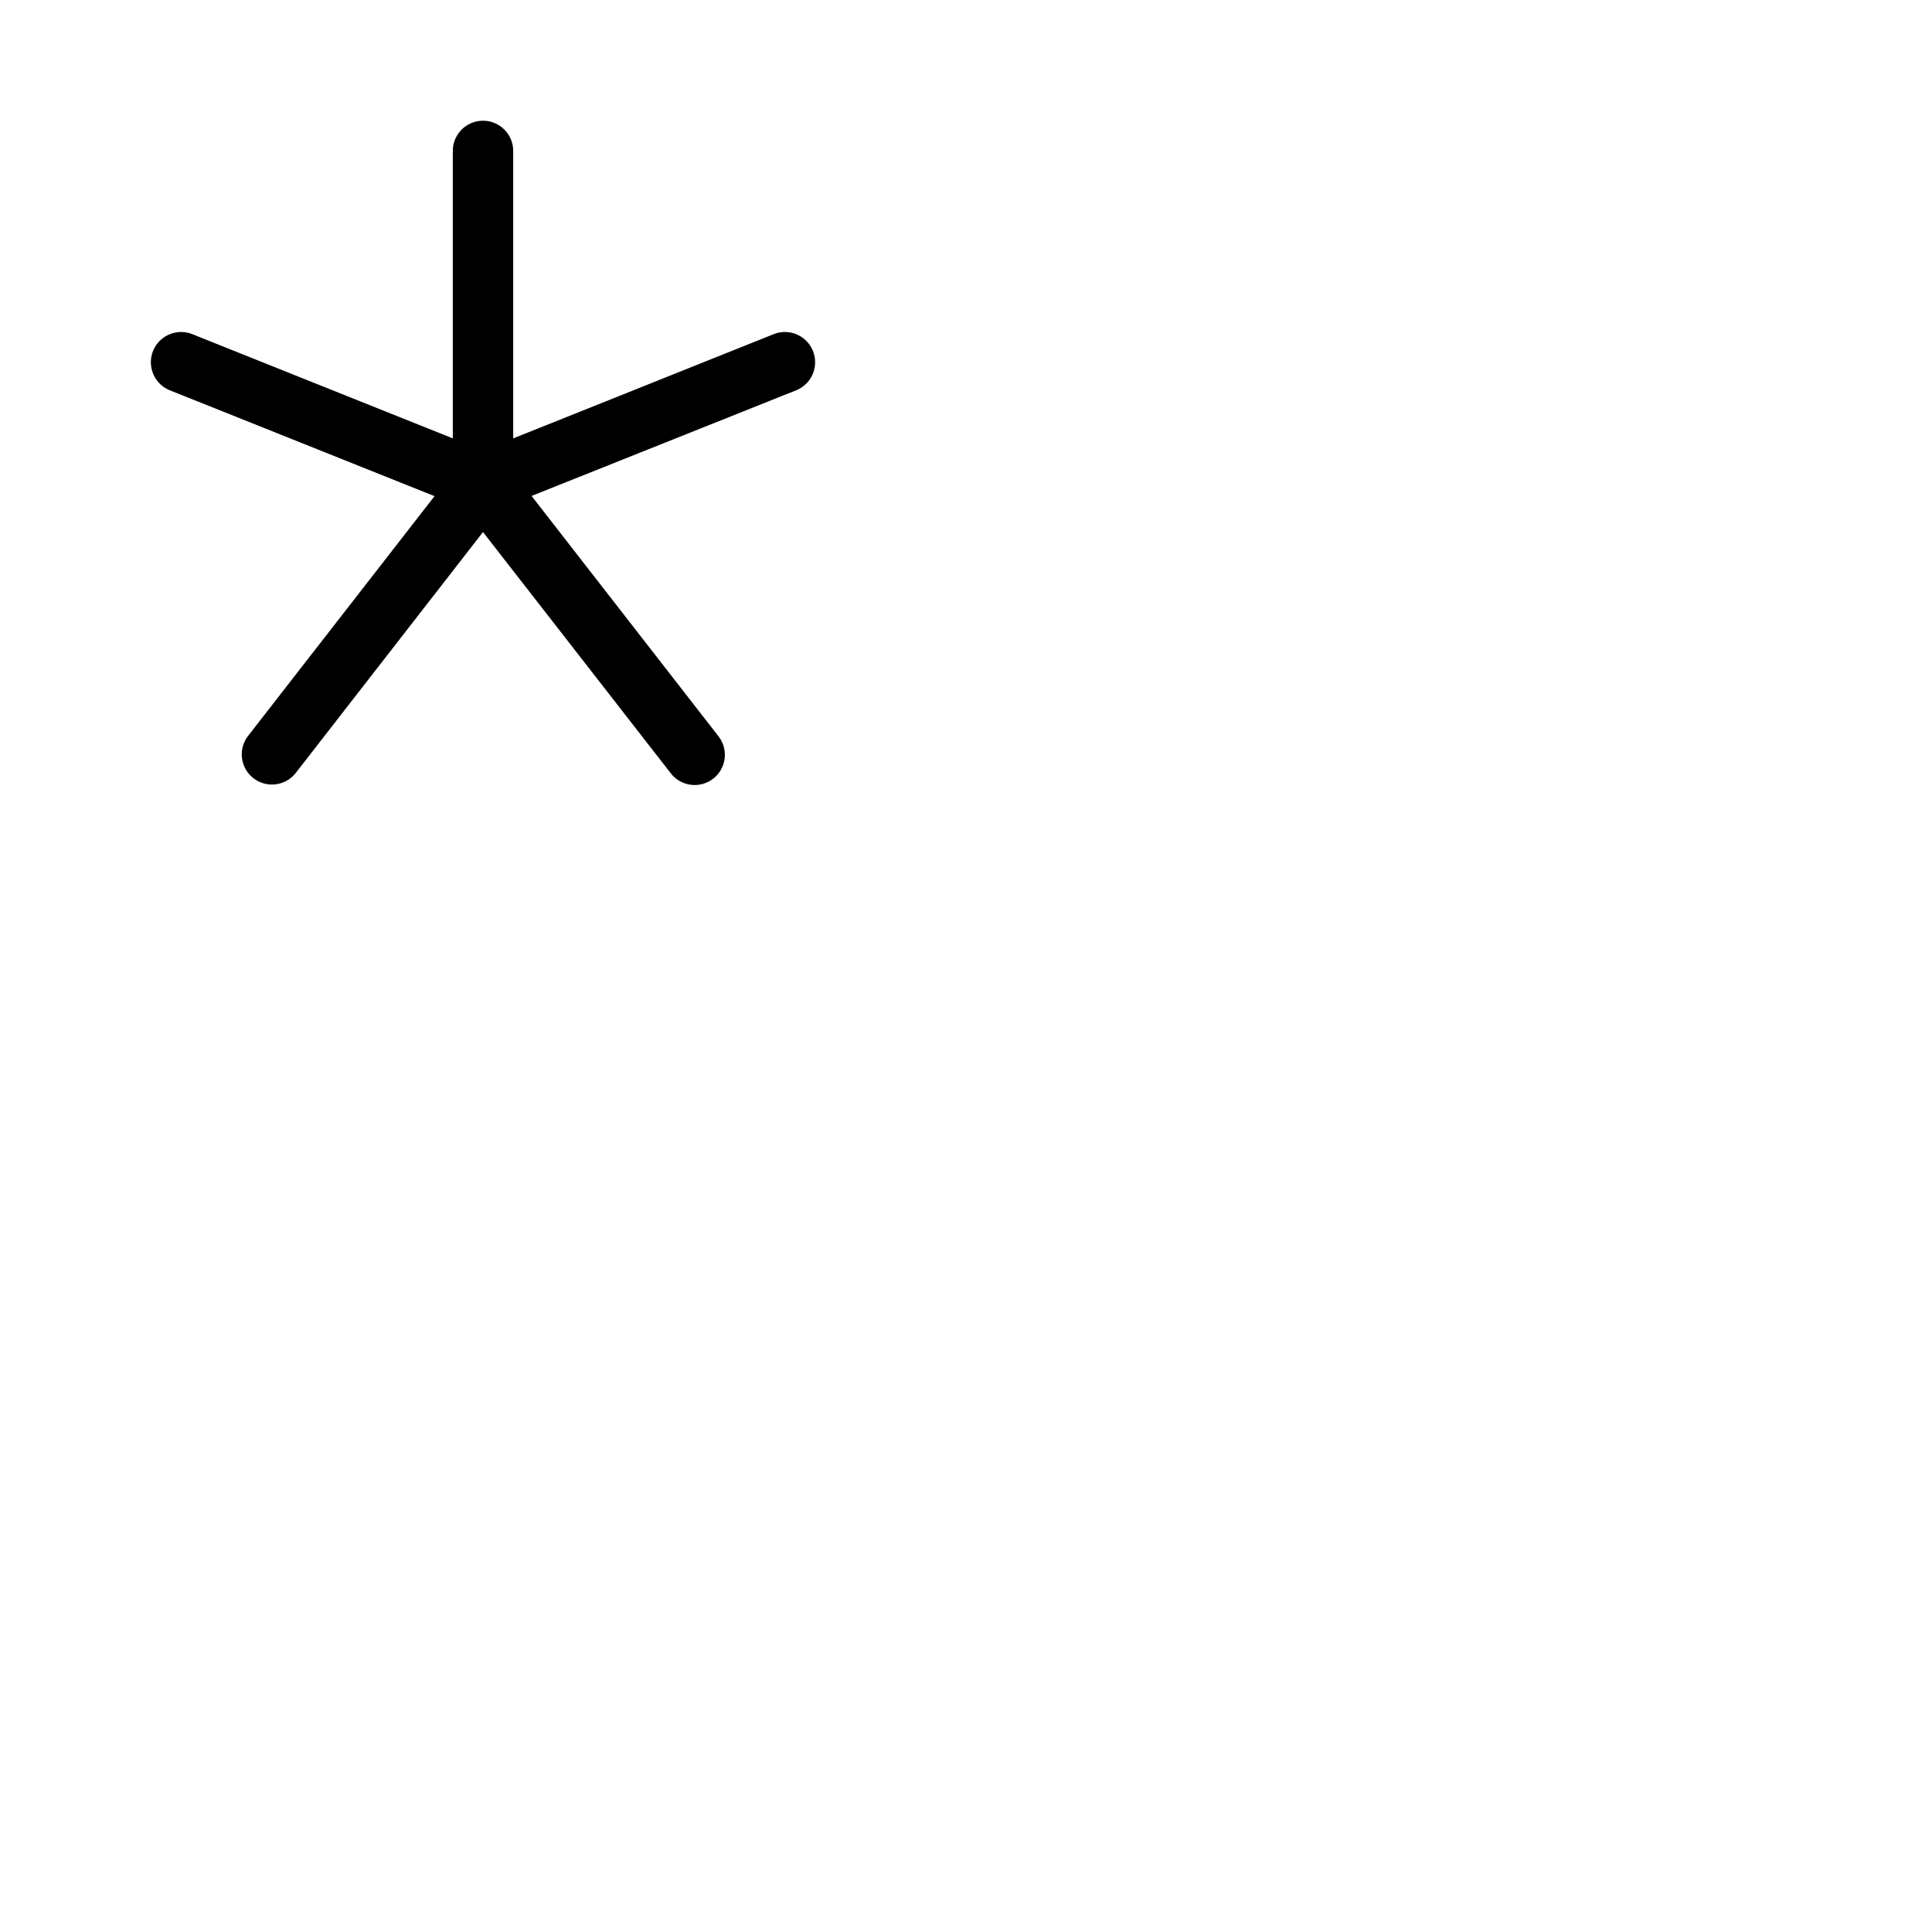 <svg xmlns="http://www.w3.org/2000/svg" version="1.1" viewBox="0 0 512 512" fill="currentColor"><path fill="currentColor" d="m211 103.43l-70.13 28l49.47 63.61a8 8 0 1 1-12.63 9.82L128 141l-49.68 63.91a8 8 0 0 1-12.63-9.82l49.47-63.61L45 103.43a8 8 0 0 1 6-14.86l69 27.61V40a8 8 0 0 1 16 0v76.18l69-27.61a8 8 0 1 1 6 14.86"/></svg>
